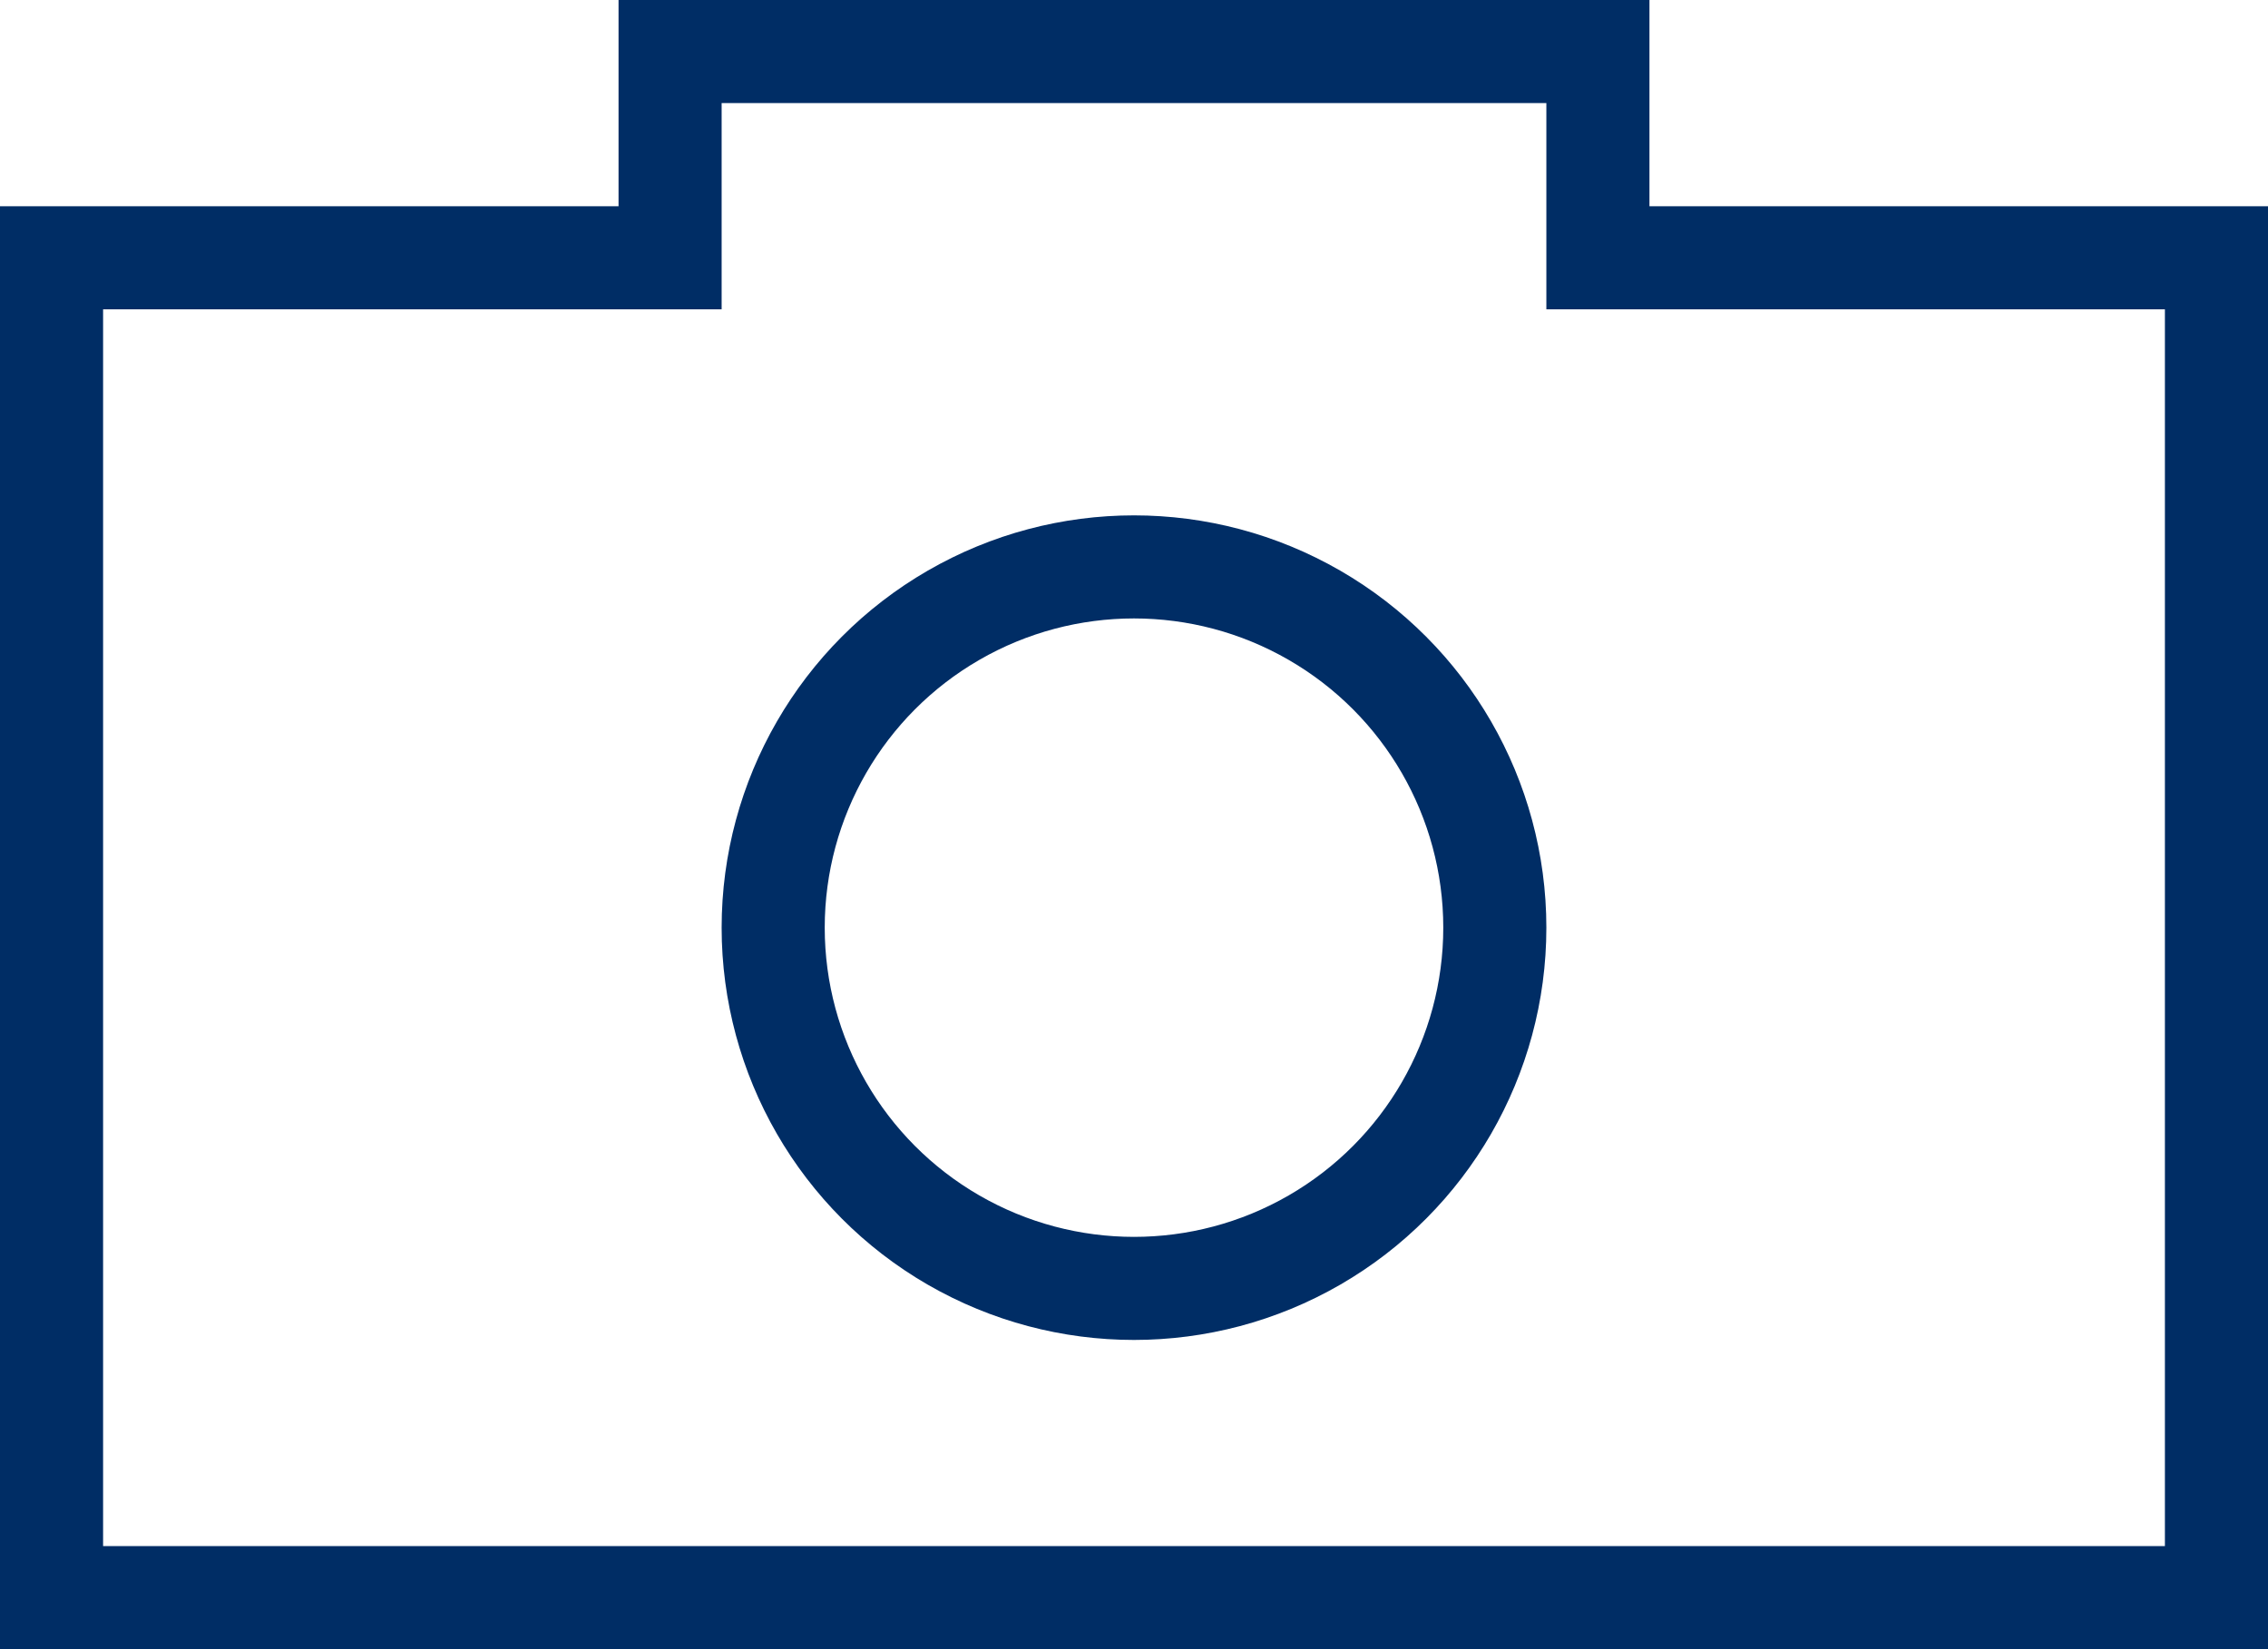 <svg xmlns="http://www.w3.org/2000/svg" width="22" height="16" viewBox="0 0 22 16">
  <g id="capture" transform="translate(-1764 -261)">
    <g id="합치기_3" data-name="합치기 3" transform="translate(6412 261)" fill="none">
      <path d="M-4648,16V2h6V0h10V2h6V16Z" stroke="none"/>
      <path d="M -4627 15 L -4627 3.001 L -4633 3.001 L -4633 1 L -4641 1 L -4641 3.001 L -4647 3.001 L -4647 15 L -4627 15 M -4626 16 L -4648 16 L -4648 2.001 L -4642 2.001 L -4642 -2.151794433302712e-06 L -4632 -2.151794433302712e-06 L -4632 2.001 L -4626 2.001 L -4626 16 Z" stroke="none" fill="#002d65"/>
    </g>
    <g id="타원_381" data-name="타원 381" transform="translate(1771 266)" fill="none" stroke="#002d65" stroke-width="1">
      <circle cx="4" cy="4" r="4" stroke="none"/>
      <circle cx="4" cy="4" r="3.5" fill="none"/>
    </g>
  </g>
</svg>
